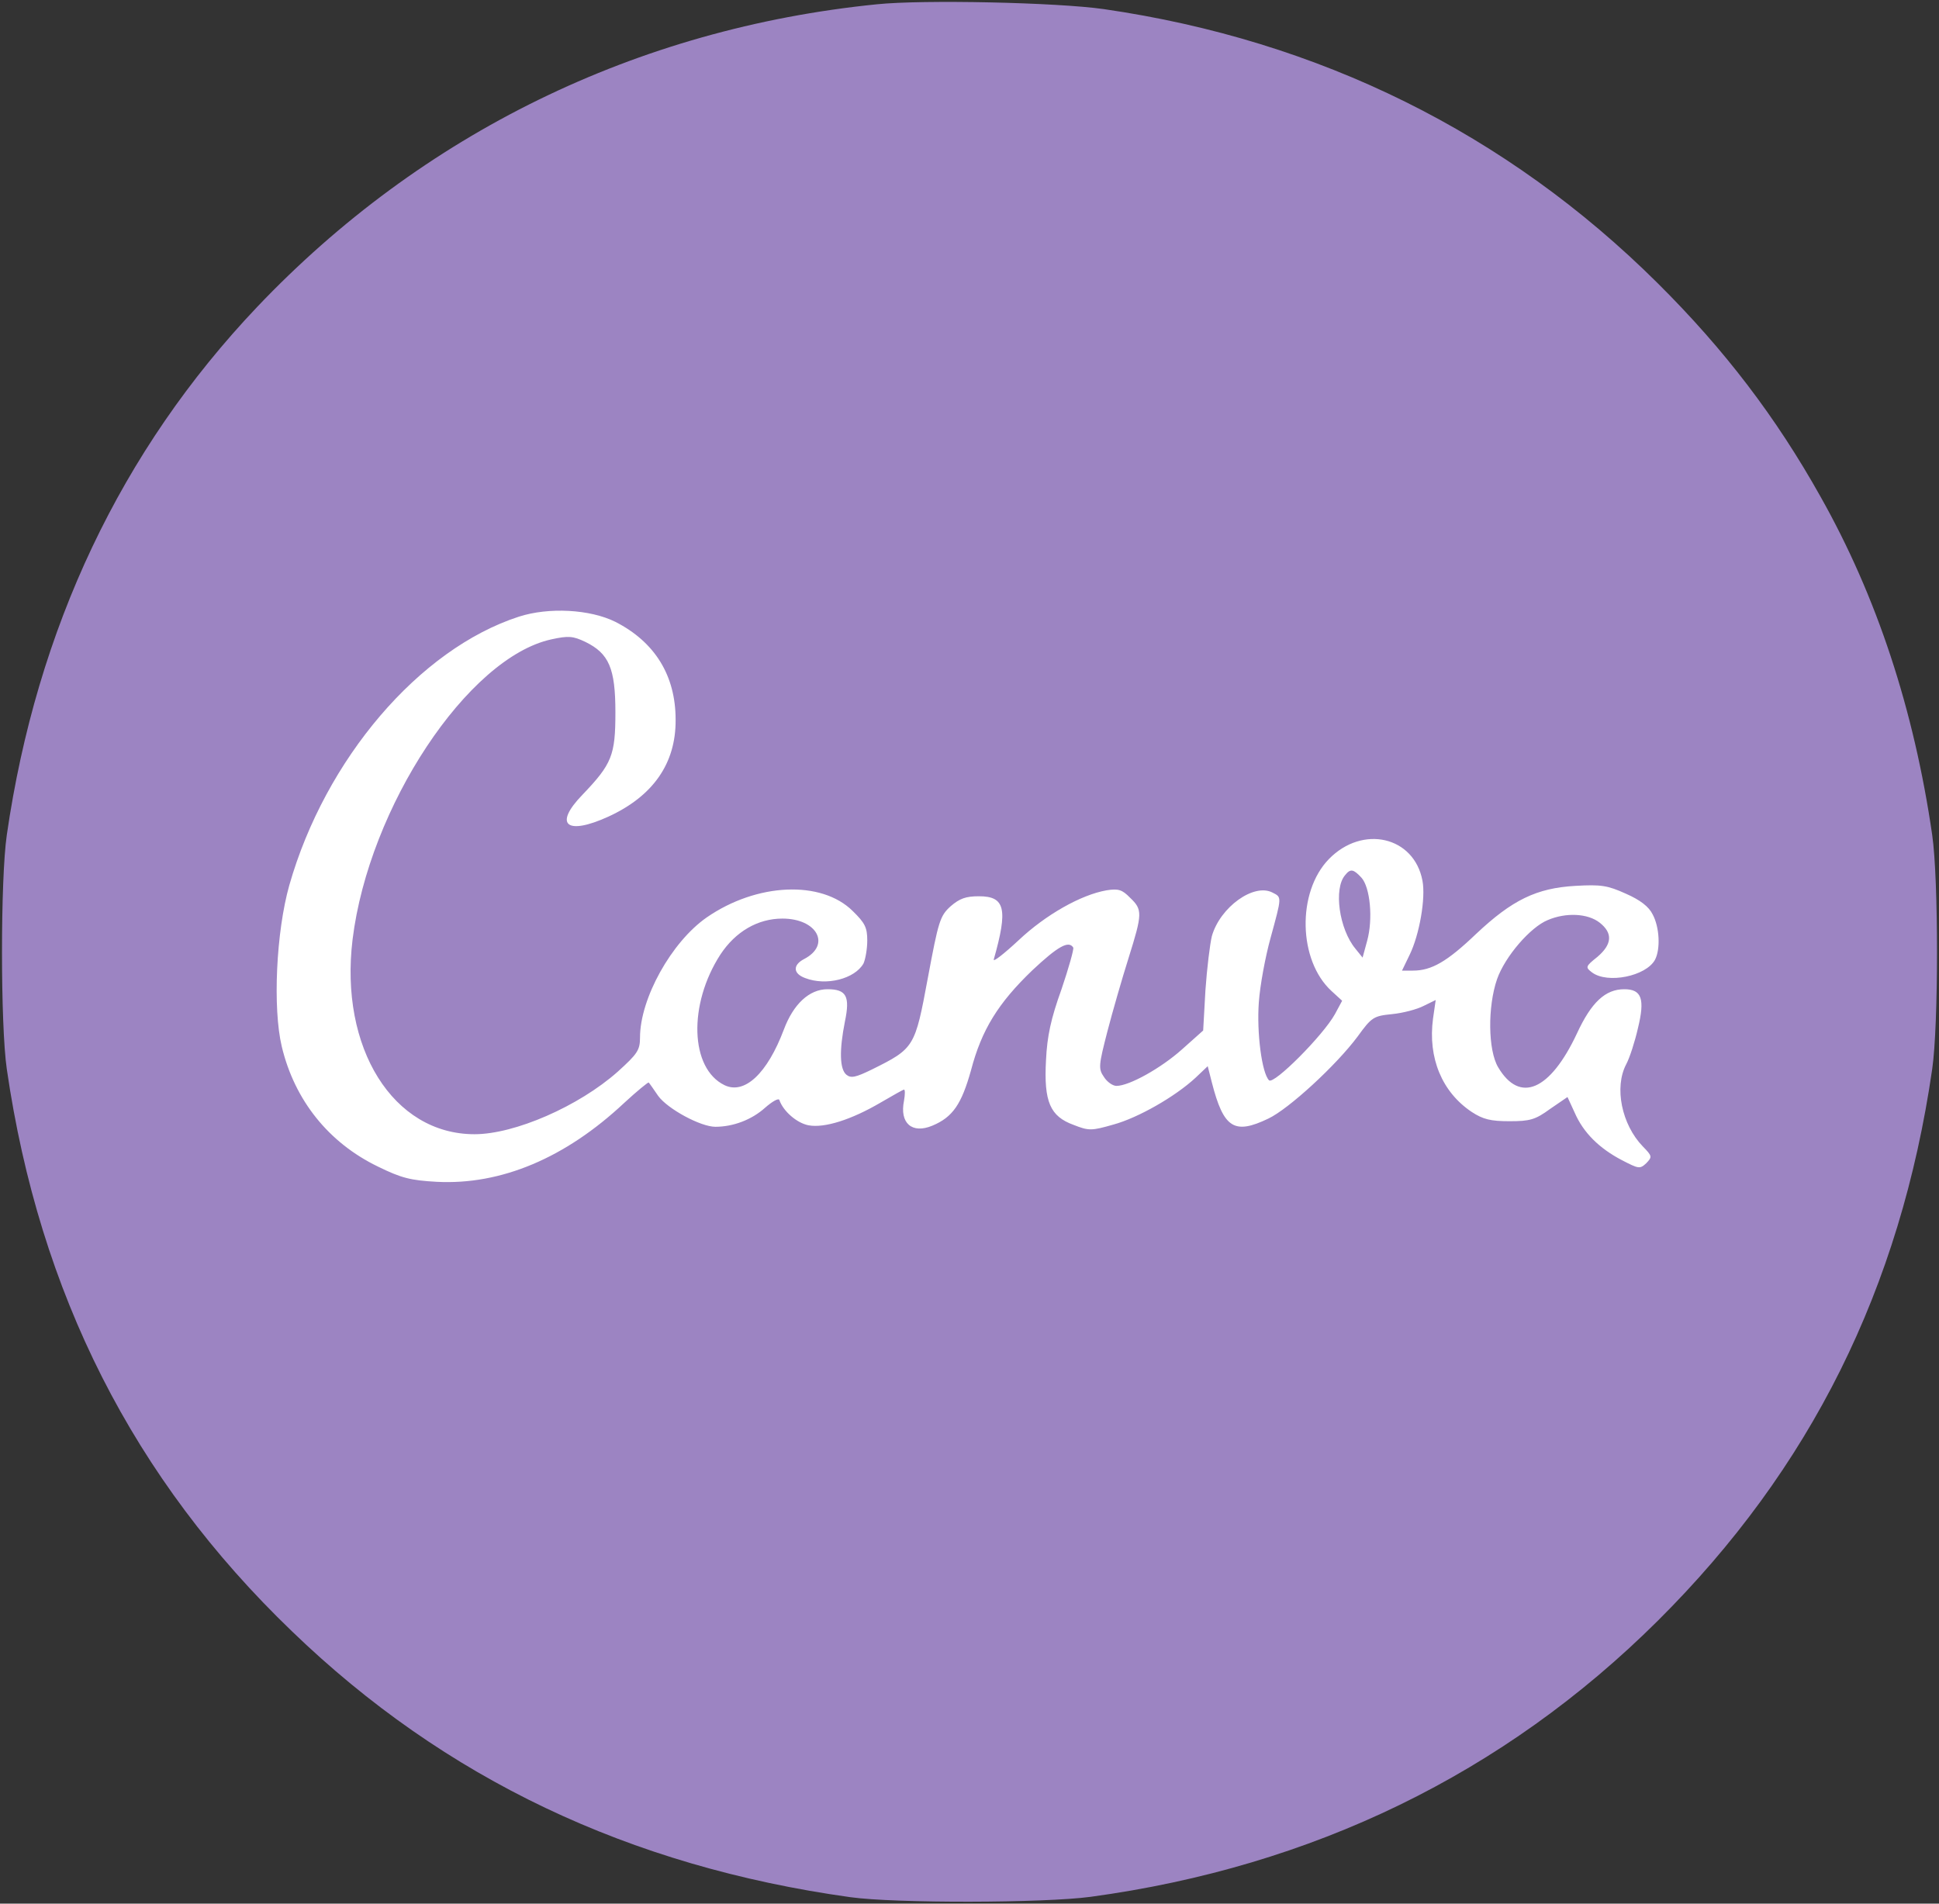 <svg width="55" height="54" viewBox="0 0 55 54" fill="none" xmlns="http://www.w3.org/2000/svg">
<rect x="0" y="0" width="55" height="54" fill="#333333" stroke="none"/>
<g clip-path="url(#clip0_28_83)">
<rect x="7" y="14" width="41" height="25" fill="white"/>
<path d="M24.868 0.122C18.058 0.808 11.967 3.792 7.294 8.707C3.438 12.768 1.042 17.82 0.193 23.684C0.011 24.928 0.011 29.084 0.193 30.328C1.117 36.688 3.781 41.951 8.282 46.275C12.611 50.452 17.843 52.941 24.116 53.816C25.395 53.995 29.616 53.985 30.938 53.806C37.232 52.951 42.657 50.315 47.019 45.98C51.358 41.666 53.904 36.551 54.807 30.328C54.989 29.084 54.989 24.928 54.807 23.684C54.291 20.13 53.238 16.923 51.638 14.086C50.381 11.84 48.92 9.92 47.019 8.032C42.743 3.782 37.426 1.145 31.314 0.259C29.992 0.069 26.179 -0.015 24.868 0.122ZM17.456 17.64C18.573 18.21 19.164 19.159 19.164 20.414C19.175 21.659 18.52 22.587 17.252 23.167C16.07 23.705 15.694 23.399 16.521 22.545C17.359 21.669 17.456 21.427 17.456 20.203C17.456 18.959 17.273 18.537 16.607 18.21C16.253 18.041 16.124 18.031 15.641 18.136C13.267 18.653 10.463 22.893 10.001 26.648C9.625 29.727 11.15 32.174 13.46 32.174C14.599 32.174 16.414 31.383 17.52 30.402C18.079 29.896 18.154 29.791 18.154 29.432C18.154 28.324 19.046 26.721 20.045 26.025C21.463 25.044 23.3 24.96 24.191 25.846C24.535 26.183 24.6 26.31 24.6 26.679C24.6 26.922 24.546 27.217 24.492 27.333C24.245 27.765 23.439 27.976 22.838 27.744C22.494 27.618 22.483 27.375 22.806 27.206C23.579 26.806 23.182 26.057 22.193 26.057C21.495 26.057 20.861 26.426 20.432 27.08C19.519 28.493 19.572 30.307 20.55 30.782C21.119 31.056 21.764 30.455 22.236 29.2C22.505 28.483 22.956 28.061 23.472 28.061C24.009 28.061 24.116 28.261 23.966 28.978C23.805 29.791 23.815 30.328 24.009 30.487C24.138 30.592 24.277 30.56 24.729 30.339C25.942 29.738 25.953 29.706 26.318 27.744C26.619 26.131 26.662 25.983 26.963 25.709C27.221 25.487 27.393 25.424 27.769 25.424C28.51 25.424 28.596 25.783 28.188 27.217C28.166 27.301 28.477 27.059 28.896 26.669C29.659 25.951 30.658 25.382 31.389 25.255C31.722 25.203 31.829 25.234 32.055 25.466C32.409 25.804 32.409 25.909 32.012 27.175C31.829 27.755 31.561 28.683 31.41 29.263C31.163 30.223 31.152 30.318 31.314 30.55C31.399 30.687 31.561 30.803 31.668 30.803C32.033 30.803 32.935 30.297 33.526 29.769L34.128 29.232L34.192 28.092C34.235 27.47 34.321 26.774 34.375 26.553C34.611 25.73 35.567 25.044 36.094 25.319C36.362 25.456 36.362 25.424 36.04 26.605C35.89 27.143 35.739 27.966 35.707 28.43C35.643 29.295 35.793 30.444 35.997 30.645C36.137 30.771 37.533 29.369 37.866 28.767L38.07 28.388L37.77 28.113C36.824 27.249 36.781 25.308 37.694 24.369C38.65 23.389 40.111 23.726 40.348 24.981C40.444 25.477 40.262 26.521 39.982 27.09L39.768 27.533H40.079C40.605 27.533 41.046 27.28 41.873 26.489C42.894 25.529 43.581 25.192 44.688 25.129C45.418 25.087 45.601 25.118 46.116 25.35C46.524 25.529 46.772 25.719 46.879 25.941C47.072 26.299 47.105 26.922 46.943 27.228C46.686 27.692 45.601 27.913 45.16 27.586C44.967 27.439 44.967 27.417 45.311 27.143C45.73 26.785 45.751 26.468 45.375 26.173C45.042 25.909 44.419 25.878 43.903 26.099C43.409 26.299 42.69 27.133 42.464 27.776C42.195 28.556 42.206 29.791 42.496 30.276C43.108 31.309 43.968 30.94 44.73 29.316C45.139 28.43 45.536 28.061 46.073 28.061C46.567 28.061 46.664 28.335 46.46 29.168C46.374 29.548 46.224 30.012 46.127 30.191C45.783 30.845 45.998 31.9 46.6 32.522C46.868 32.796 46.868 32.817 46.696 32.997C46.514 33.166 46.481 33.155 46.009 32.912C45.364 32.575 44.913 32.132 44.666 31.562L44.462 31.119L43.968 31.457C43.549 31.763 43.398 31.805 42.818 31.805C42.281 31.805 42.066 31.752 41.744 31.541C40.906 30.982 40.498 30.012 40.648 28.894L40.724 28.367L40.38 28.535C40.197 28.63 39.8 28.736 39.488 28.767C38.962 28.82 38.908 28.852 38.511 29.4C37.909 30.212 36.556 31.457 35.976 31.731C35.009 32.195 34.708 32.005 34.375 30.708L34.257 30.244L33.913 30.571C33.333 31.109 32.28 31.71 31.582 31.9C30.959 32.079 30.884 32.079 30.454 31.91C29.788 31.668 29.605 31.256 29.67 30.075C29.702 29.39 29.81 28.894 30.11 28.061C30.314 27.46 30.465 26.922 30.443 26.88C30.314 26.669 30.003 26.848 29.283 27.523C28.316 28.451 27.844 29.21 27.543 30.36C27.274 31.32 27.027 31.689 26.447 31.931C25.867 32.174 25.513 31.858 25.642 31.225C25.674 31.046 25.674 30.908 25.642 30.908C25.62 30.908 25.319 31.077 24.976 31.278C24.148 31.763 23.386 32.005 22.935 31.921C22.602 31.858 22.215 31.52 22.107 31.204C22.086 31.14 21.903 31.246 21.699 31.425C21.323 31.763 20.797 31.963 20.292 31.963C19.873 31.963 18.939 31.457 18.67 31.088C18.541 30.898 18.423 30.729 18.401 30.708C18.391 30.687 18.068 30.951 17.703 31.288C16.038 32.849 14.212 33.619 12.386 33.524C11.645 33.482 11.387 33.419 10.721 33.092C9.324 32.417 8.357 31.214 7.992 29.685C7.734 28.599 7.831 26.437 8.207 25.108C9.228 21.532 11.892 18.41 14.717 17.493C15.565 17.219 16.736 17.282 17.456 17.64Z" fill="#9C84C2"/>
<path d="M38.156 24.823C37.823 25.203 37.984 26.352 38.446 26.911L38.65 27.164L38.779 26.69C38.951 26.067 38.865 25.171 38.618 24.897C38.393 24.654 38.307 24.633 38.156 24.823Z" fill="#9C84C2"/>
</g>
<defs>
<clipPath id="clip0_28_83">
<rect width="55" height="54" fill="white"/>
</clipPath>
</defs>
</svg>
